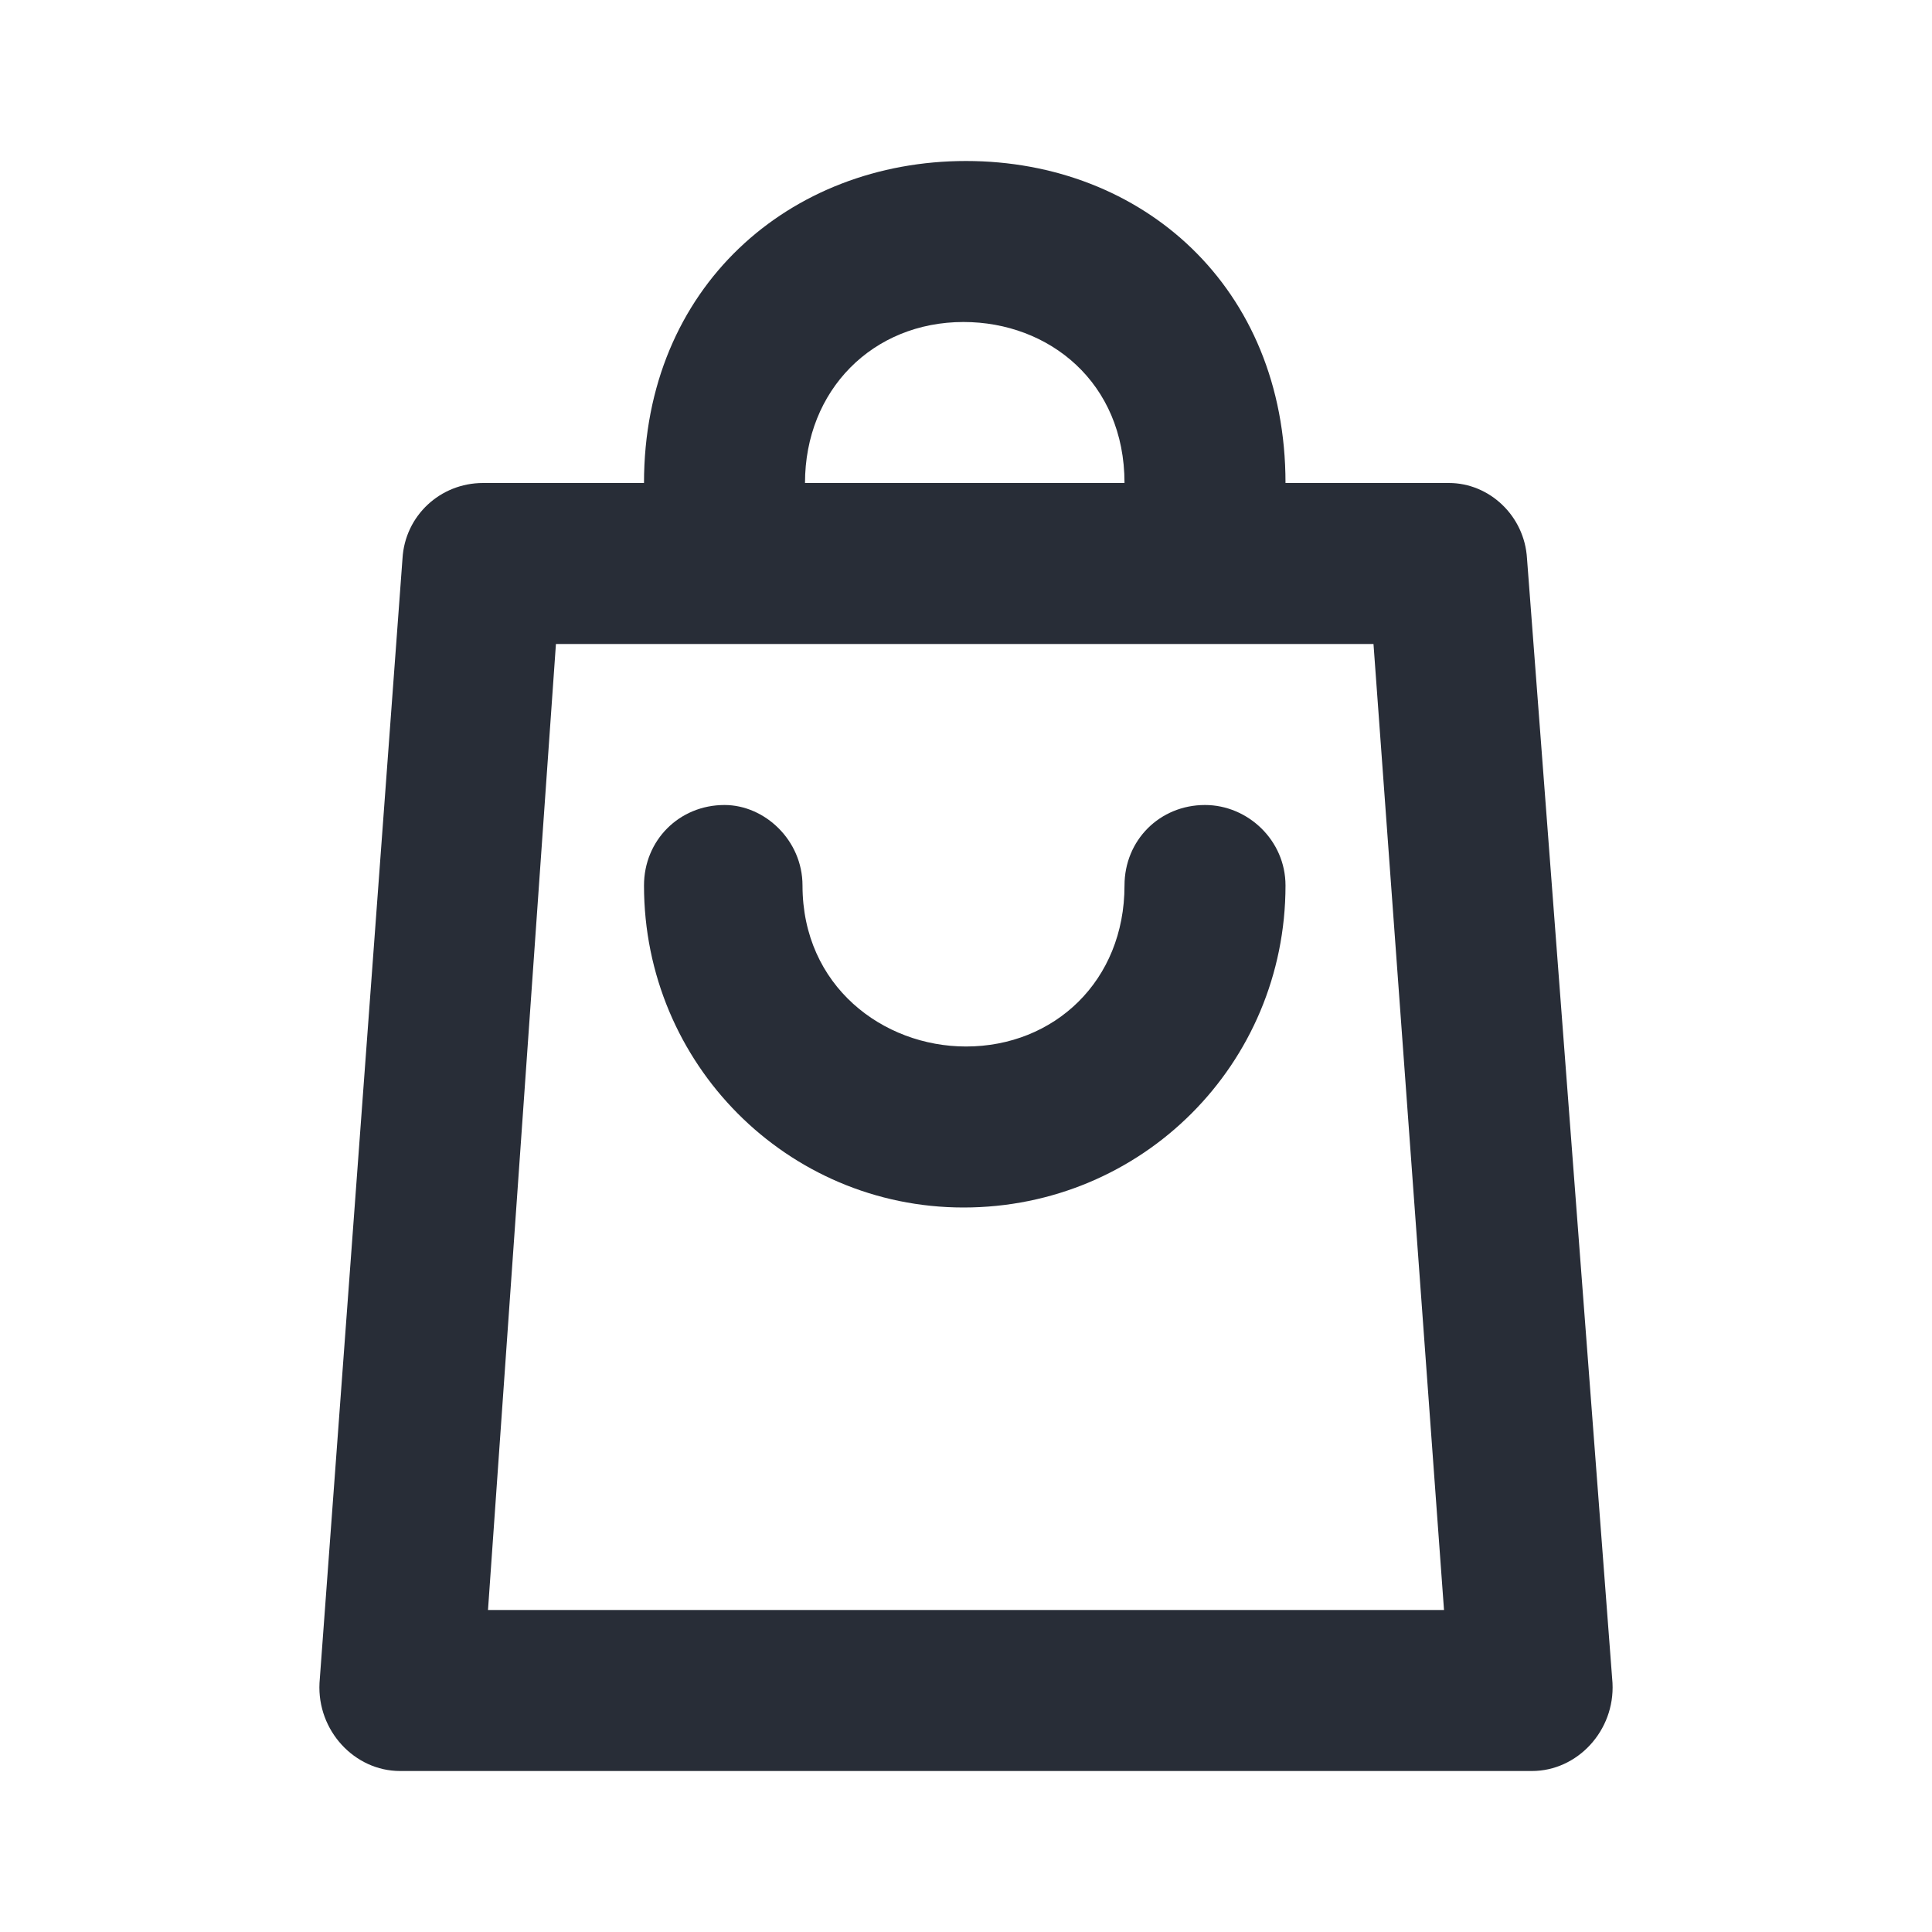 <?xml version="1.0" encoding="UTF-8"?>
<svg width="24px" height="24px" viewBox="0 0 24 24" version="1.1" xmlns="http://www.w3.org/2000/svg" xmlns:xlink="http://www.w3.org/1999/xlink">
    <!-- Generator: Sketch 64 (93537) - https://sketch.com -->
    <title>ic-db_action_shopping-bag_24</title>
    <desc>Created with Sketch.</desc>
    <g id="Symbols" stroke="none" stroke-width="1" fill="none" fill-rule="evenodd">
        <g id="24dp-Icon/Action/Shopping-Bag" fill="#282D37">
            <path d="M12,2 C14.188,2 15.969,3.562 15.969,6 L15.969,6 L18,6 C18.5,6 18.938,6.406 18.969,6.938 L18.969,6.938 L20.031,20.906 C20.062,21.5 19.594,22 19.031,22 L19.031,22 L4.969,22 C4.406,22 3.938,21.5 3.969,20.906 L3.969,20.906 L5,6.938 C5.031,6.406 5.469,6 6,6 L6,6 L8,6 C8,3.562 9.812,2 12,2 Z M17.062,8 L6.906,8 L6.062,20 L17.938,20 L17.062,8 Z M11.969,4 C10.844,4 10,4.844 10,6 L10,6 L13.969,6 C13.969,4.75 13.031,4 11.969,4 Z M13.969,11 C13.969,12.188 13.094,13 12,13 C10.969,13 9.969,12.25 9.969,11 C9.969,10.438 9.5,10 9,10 C8.438,10 8,10.438 8,11 C8,13.219 9.781,15 11.969,15 C14.188,15 15.969,13.219 15.969,11 C15.969,10.438 15.5,10 14.969,10 C14.406,10 13.969,10.438 13.969,11 Z" id="🎨-Color"></path>
        </g>
    </g>
</svg>